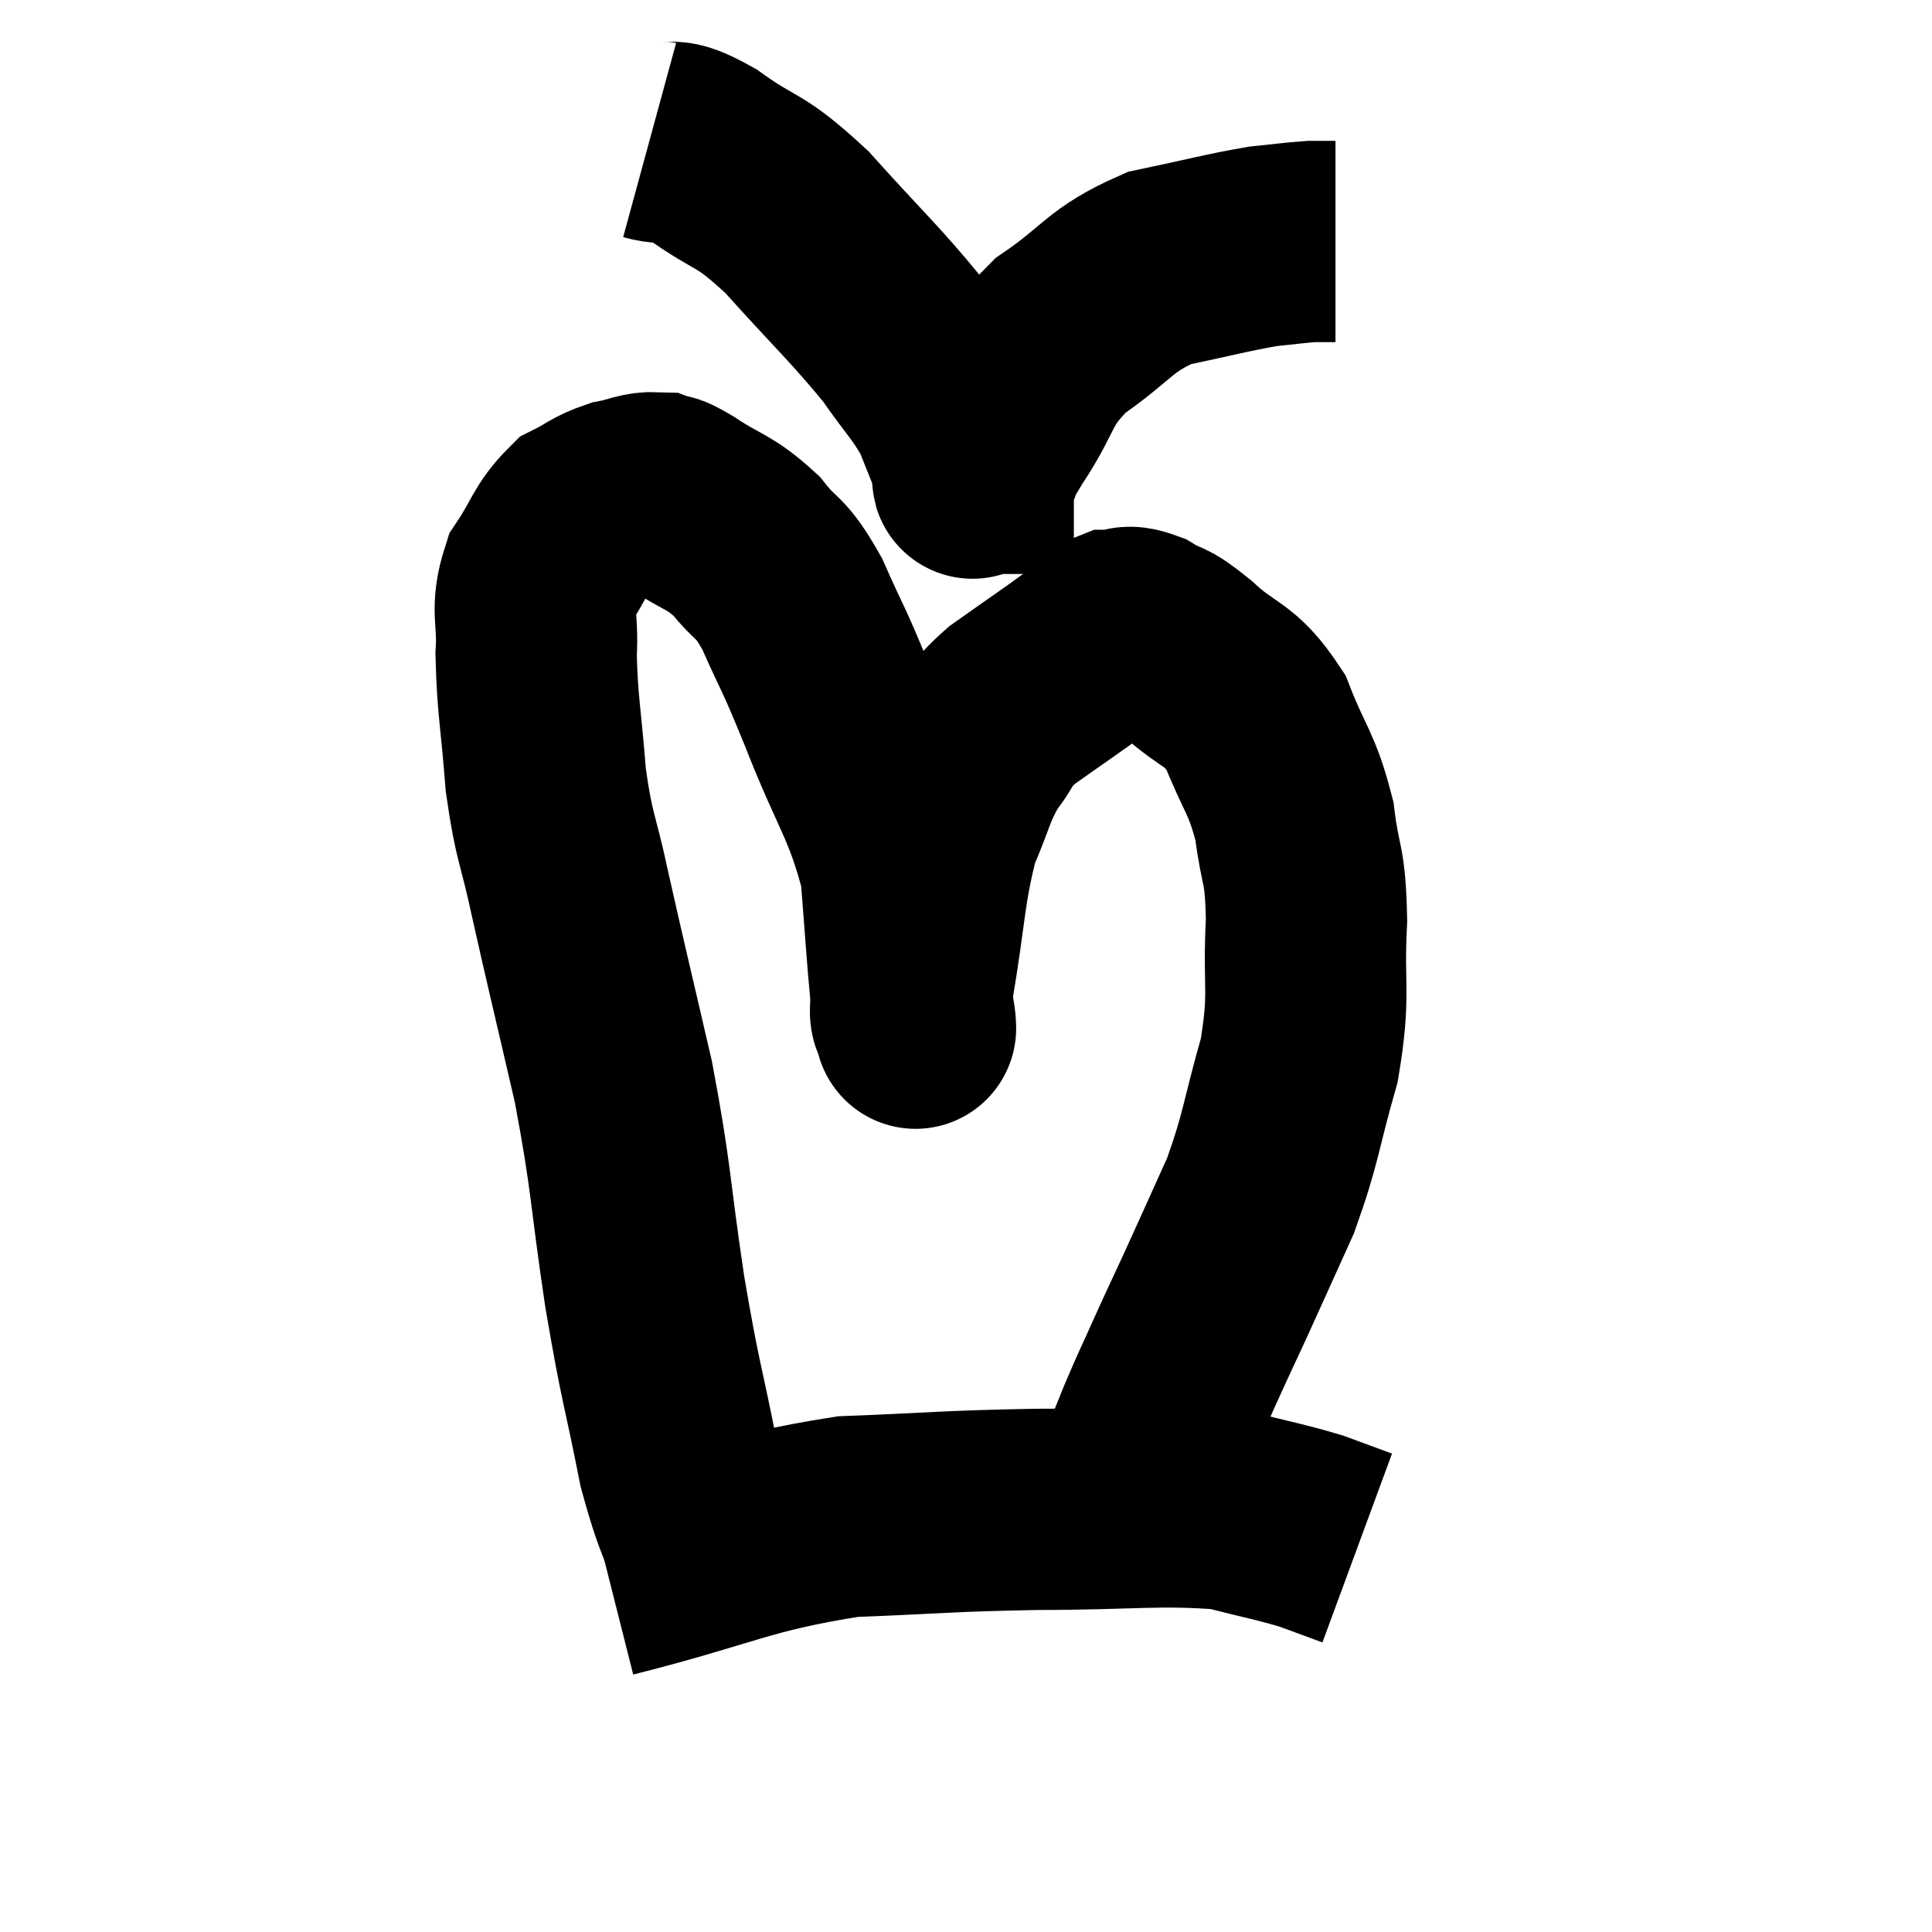 <svg width="48" height="48" viewBox="0 0 48 48" xmlns="http://www.w3.org/2000/svg"><path d="M 18 39.36 C 17.43 37.86, 17.355 38.175, 16.86 36.36 C 16.44 34.23, 16.425 34.47, 16.02 32.1 C 15.63 29.49, 15.705 29.355, 15.24 26.88 C 14.7 24.54, 14.58 24.075, 14.16 22.2 C 13.86 20.79, 13.77 20.865, 13.56 19.38 C 13.44 17.82, 13.35 17.52, 13.32 16.26 C 13.38 15.3, 13.17 15.18, 13.44 14.34 C 13.92 13.62, 13.92 13.38, 14.4 12.9 C 14.88 12.66, 14.88 12.585, 15.36 12.42 C 15.84 12.33, 15.93 12.225, 16.32 12.24 C 16.62 12.36, 16.365 12.15, 16.92 12.48 C 17.73 13.02, 17.85 12.93, 18.54 13.56 C 19.11 14.28, 19.11 13.995, 19.68 15 C 20.25 16.29, 20.145 15.93, 20.82 17.58 C 21.6 19.59, 21.93 19.845, 22.38 21.6 C 22.5 23.1, 22.53 23.64, 22.62 24.6 C 22.68 25.02, 22.71 25.23, 22.74 25.44 C 22.74 25.44, 22.74 25.44, 22.74 25.44 C 22.74 25.44, 22.755 25.68, 22.74 25.44 C 22.71 24.96, 22.53 25.68, 22.68 24.48 C 23.01 22.56, 22.965 22.08, 23.34 20.64 C 23.76 19.68, 23.73 19.5, 24.18 18.72 C 24.66 18.12, 24.435 18.15, 25.14 17.52 C 26.07 16.86, 26.37 16.665, 27 16.2 C 27.33 15.93, 27.315 15.795, 27.66 15.66 C 28.02 15.66, 27.93 15.495, 28.38 15.66 C 28.92 15.99, 28.755 15.75, 29.46 16.32 C 30.33 17.13, 30.525 16.92, 31.2 17.94 C 31.68 19.17, 31.845 19.17, 32.16 20.4 C 32.31 21.63, 32.43 21.375, 32.46 22.86 C 32.37 24.6, 32.565 24.63, 32.28 26.34 C 31.8 28.02, 31.845 28.23, 31.32 29.7 C 30.75 30.96, 30.645 31.2, 30.18 32.22 C 29.82 33, 29.82 32.985, 29.46 33.78 C 29.1 34.59, 29.115 34.515, 28.74 35.4 C 28.35 36.36, 28.2 36.765, 27.96 37.32 C 27.87 37.47, 27.825 37.545, 27.78 37.62 C 27.78 37.62, 27.78 37.62, 27.78 37.62 L 27.78 37.62" fill="none" stroke="black" stroke-width="5"></path><path d="M 15.12 39.18 C 18.09 38.43, 18.405 38.1, 21.06 37.68 C 23.4 37.59, 23.385 37.545, 25.74 37.5 C 28.11 37.5, 28.77 37.365, 30.48 37.5 C 31.53 37.77, 31.77 37.8, 32.58 38.04 C 33.15 38.25, 33.435 38.355, 33.72 38.46 L 33.72 38.46" fill="none" stroke="black" stroke-width="5"></path><path d="M 16.14 3.48 C 16.8 3.66, 16.545 3.33, 17.46 3.84 C 18.63 4.68, 18.555 4.365, 19.8 5.52 C 21.12 6.99, 21.48 7.29, 22.44 8.46 C 23.04 9.33, 23.205 9.42, 23.64 10.2 C 23.91 10.89, 24.045 11.19, 24.18 11.58 C 24.18 11.67, 24.18 11.715, 24.18 11.76 C 24.18 11.76, 24.18 11.76, 24.18 11.76 C 24.18 11.76, 24.165 11.76, 24.18 11.76 C 24.21 11.76, 24.09 12.03, 24.24 11.76 C 24.51 11.22, 24.255 11.535, 24.78 10.68 C 25.56 9.51, 25.335 9.345, 26.34 8.34 C 27.57 7.5, 27.54 7.215, 28.8 6.66 C 30.09 6.39, 30.435 6.285, 31.38 6.12 C 31.98 6.06, 32.16 6.03, 32.58 6 C 32.82 6, 32.91 6, 33.06 6 L 33.18 6" fill="none" stroke="black" stroke-width="5"></path></svg>